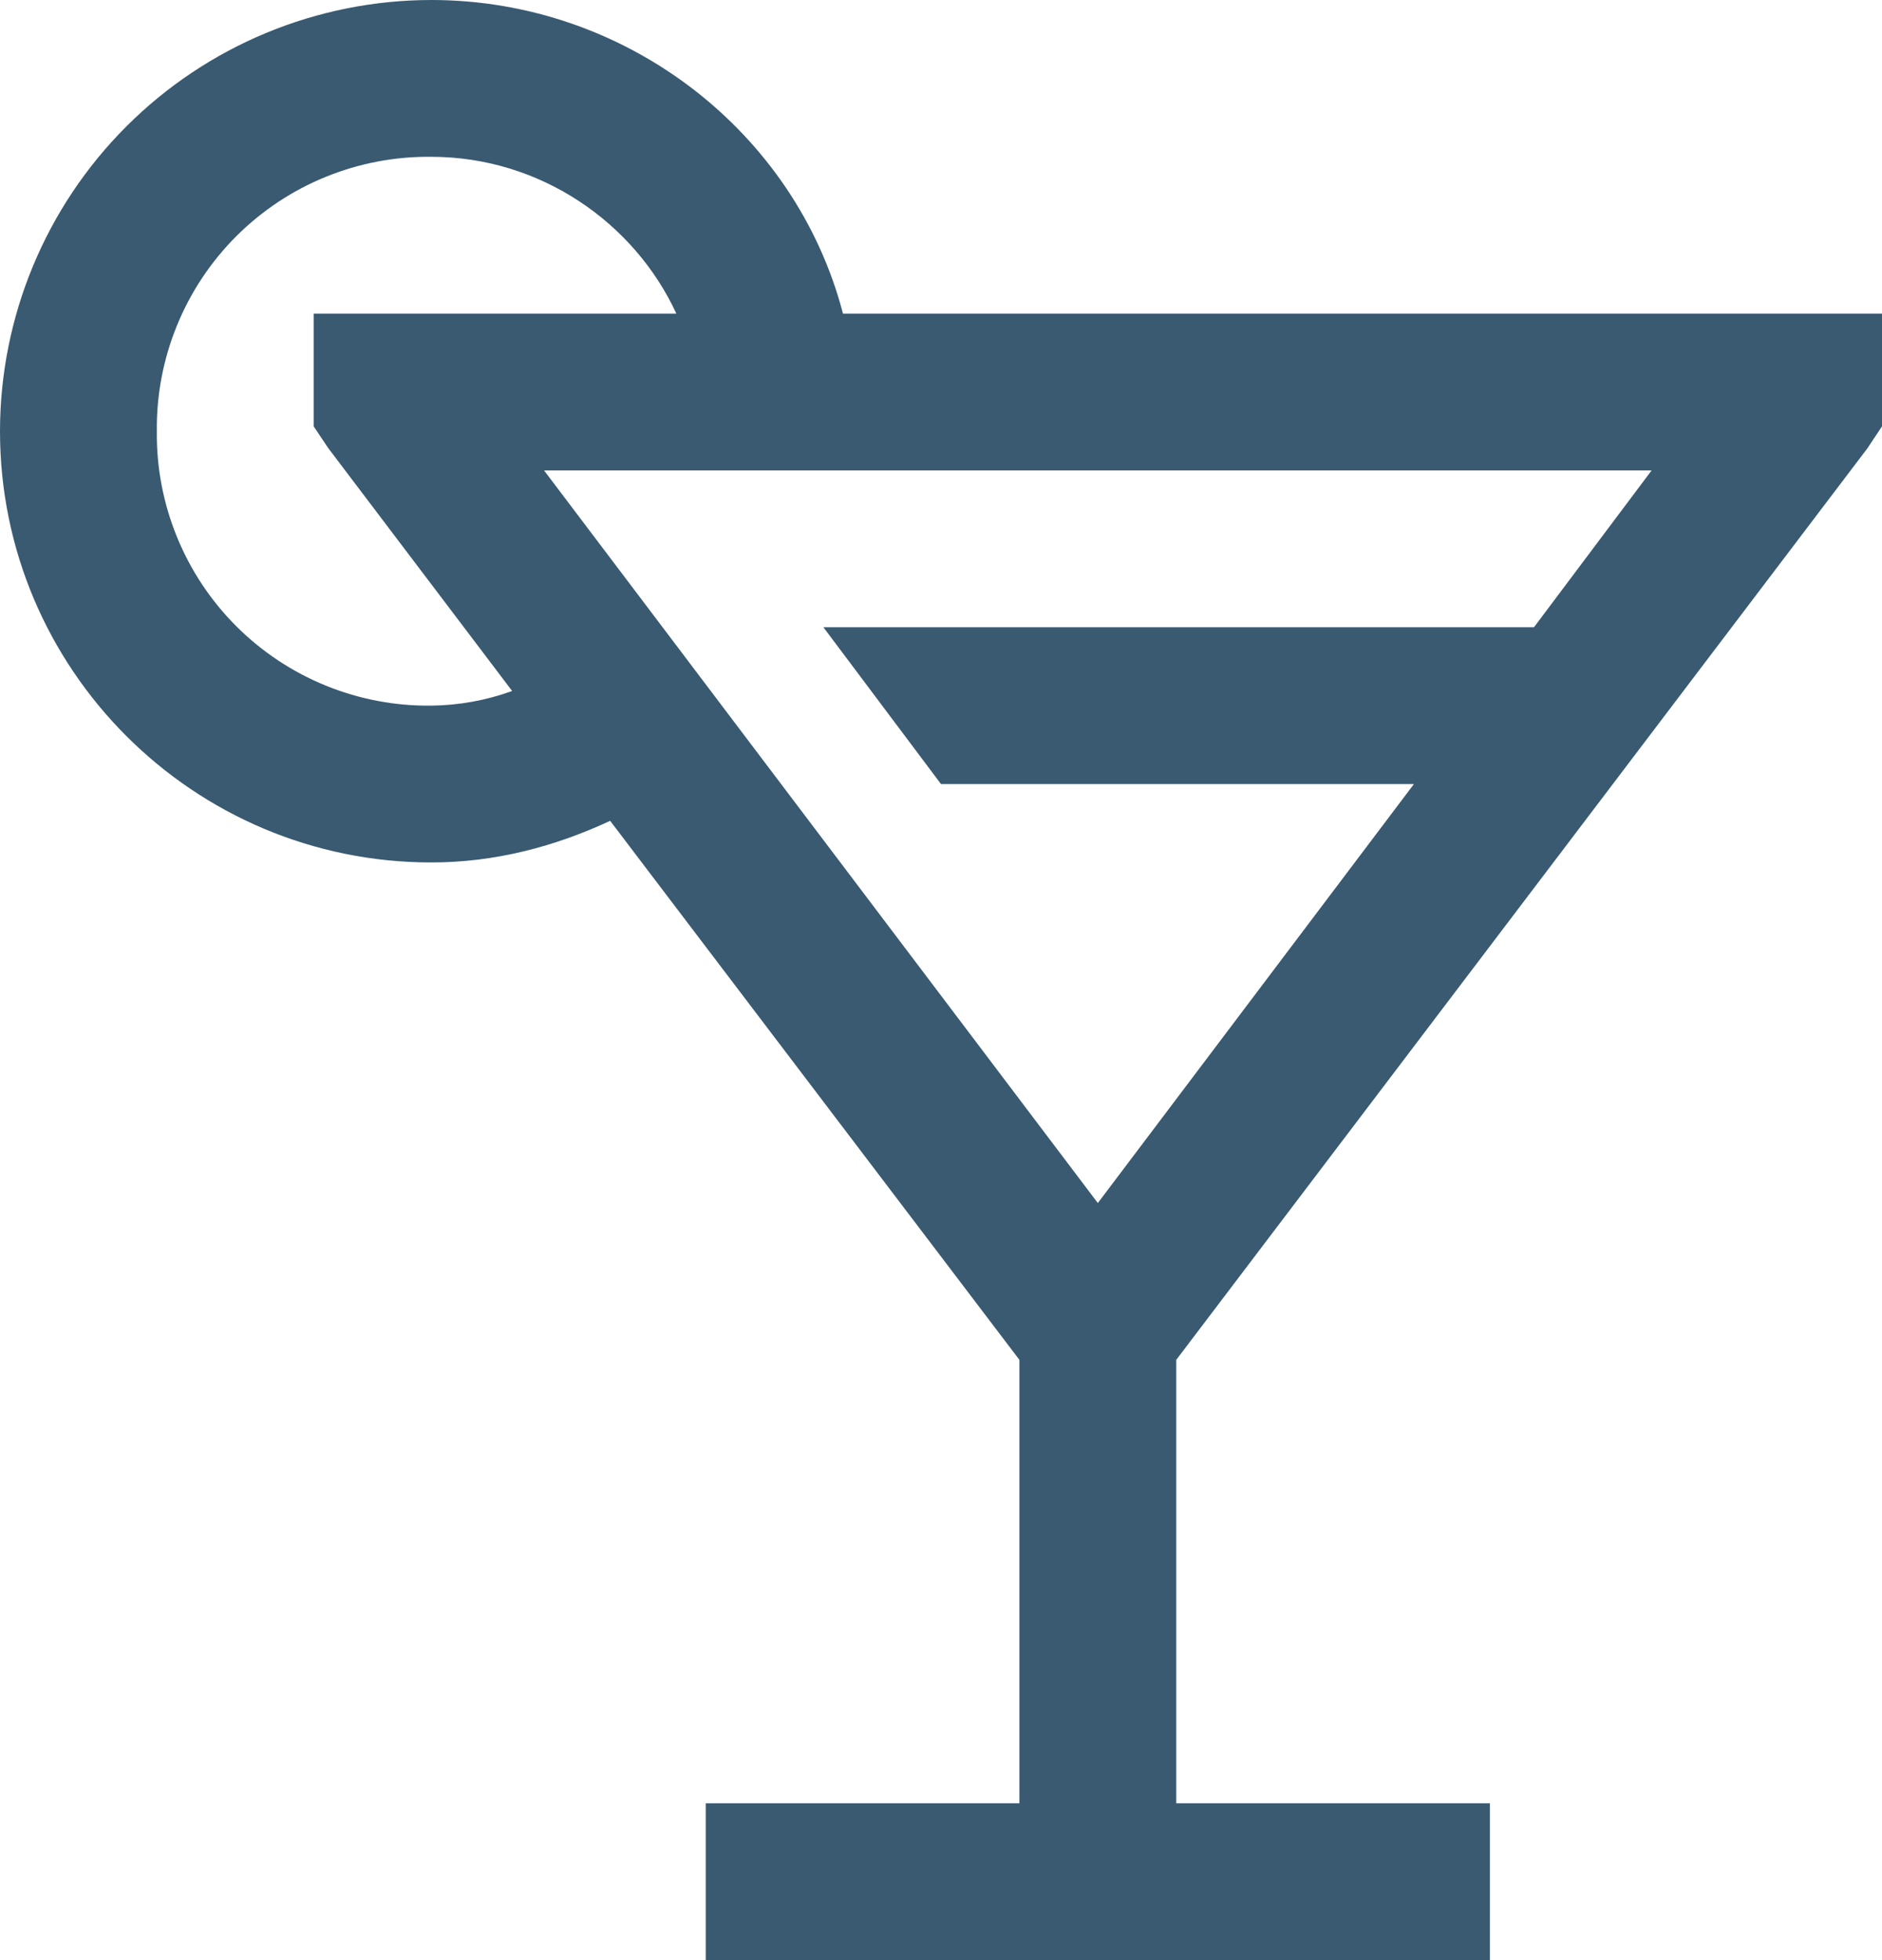 <svg width="48" height="50" viewBox="0 0 48 50" fill="none" xmlns="http://www.w3.org/2000/svg">
<path d="M11 0C8.083 0.002 5.286 1.161 3.224 3.224C1.161 5.286 0.002 8.083 0 11C0 17.07 4.93 22 11 22C12.626 22 14.156 21.594 15.562 20.938L26 34.688V46H18V50H38V46H30V34.688L47.626 11.438L48 10.876V8H21.5C20.29 3.36 15.968 0 11 0ZM11 4C13.78 4 16.18 5.68 17.25 8H8V10.876L8.376 11.436L13.062 17.626C12.401 17.866 11.704 17.992 11 18C10.078 18.011 9.163 17.837 8.309 17.489C7.454 17.141 6.679 16.626 6.026 15.974C5.374 15.322 4.859 14.546 4.511 13.691C4.163 12.837 3.989 11.922 4 11C3.989 10.078 4.163 9.163 4.511 8.309C4.859 7.454 5.374 6.679 6.026 6.026C6.679 5.374 7.454 4.859 8.309 4.511C9.163 4.163 10.078 3.989 11 4ZM13.876 12H42.124L39.124 16H21L24 20H36.062L28 30.688L13.876 12Z" fill="#395A71"/>
</svg>
